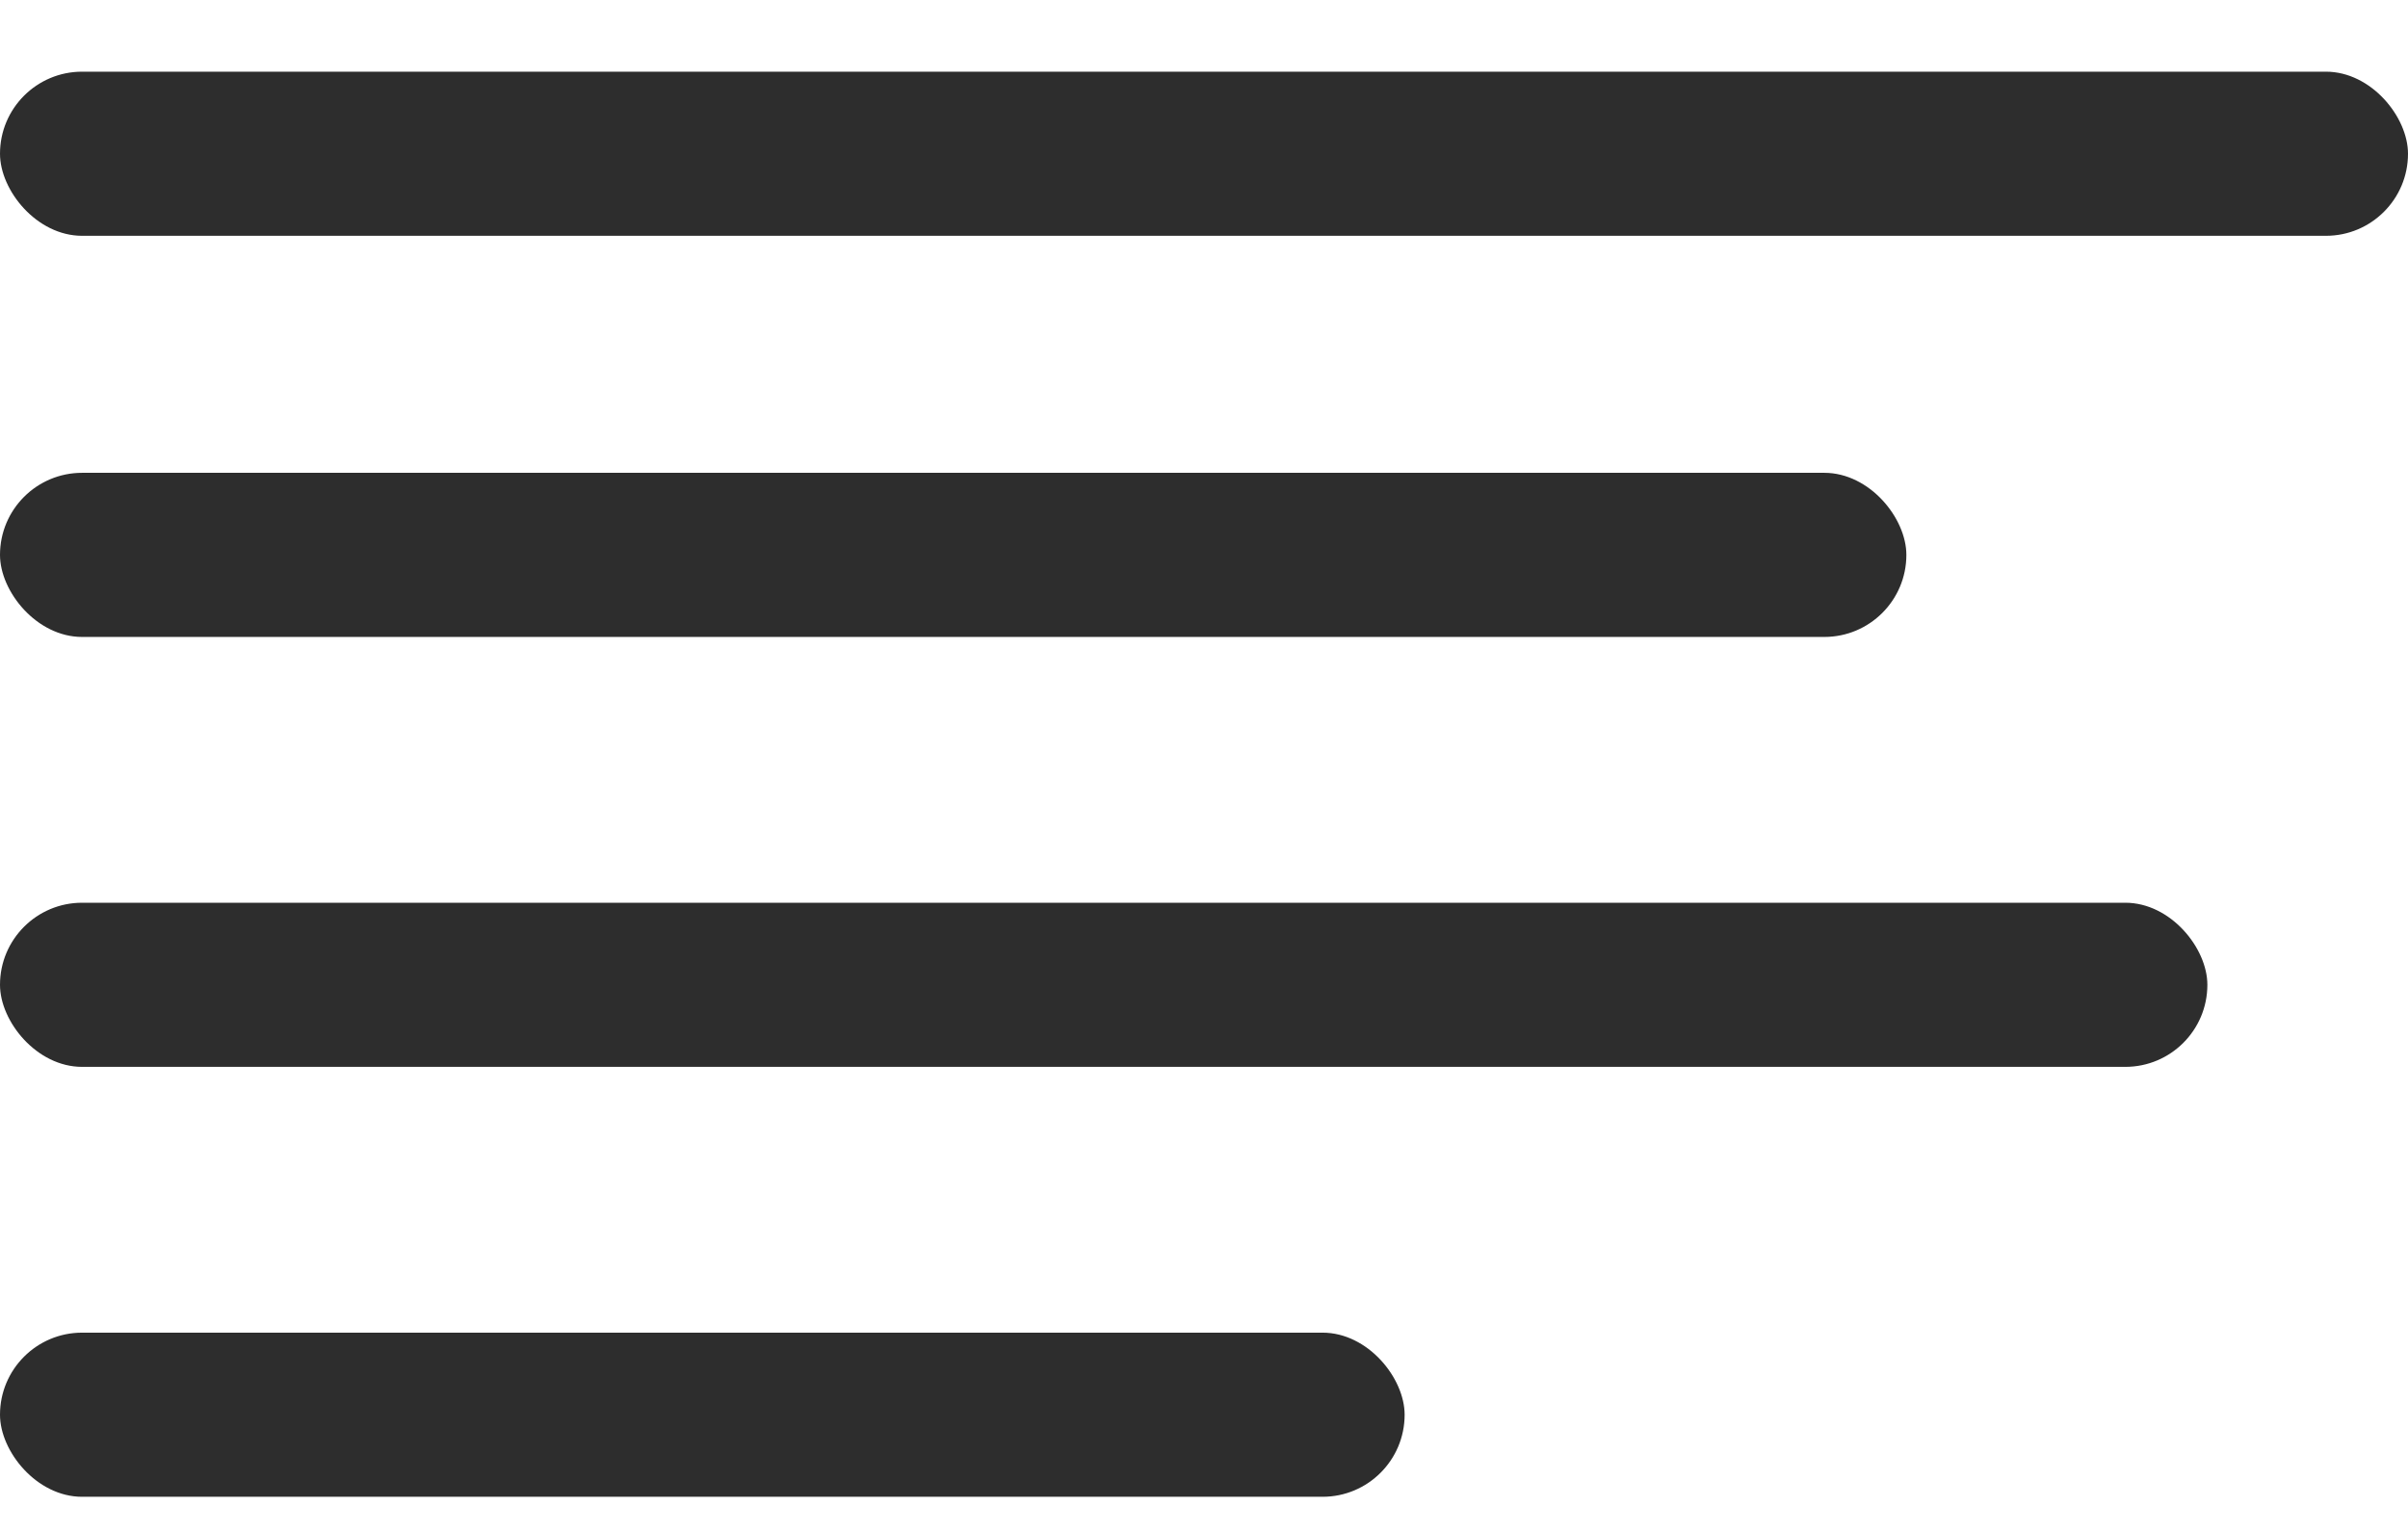 <?xml version="1.0" encoding="UTF-8" standalone="no"?>
<svg width="22px" height="14px" viewBox="0 0 22 14" version="1.1" xmlns="http://www.w3.org/2000/svg" xmlns:xlink="http://www.w3.org/1999/xlink">
    <!-- Generator: Sketch 50.2 (55047) - http://www.bohemiancoding.com/sketch -->
    <title>list view@1.5x</title>
    <desc>Created with Sketch.</desc>
    <defs></defs>
    <g id="Styles" stroke="none" stroke-width="1" fill="none" fill-rule="evenodd">
        <g id="Icons" transform="translate(-654, -240)" fill="#2D2D2D">
            <g id="list-view" transform="translate(654, 240)">
                <rect id="Rectangle-3-Copy-2" x="0" y="4.321" width="17.417" height="1.5" rx="0.75"></rect>
                <rect id="Rectangle-3-Copy-5" x="0" y="0.655" width="22" height="1.5" rx="0.75"></rect>
                <rect id="Rectangle-3-Copy-3" x="0" y="8.25" width="20.167" height="1.5" rx="0.75"></rect>
                <rect id="Rectangle-3-Copy-4" x="0" y="12.179" width="12.833" height="1.5" rx="0.75"></rect>
            </g>
        </g>
    </g>
</svg>